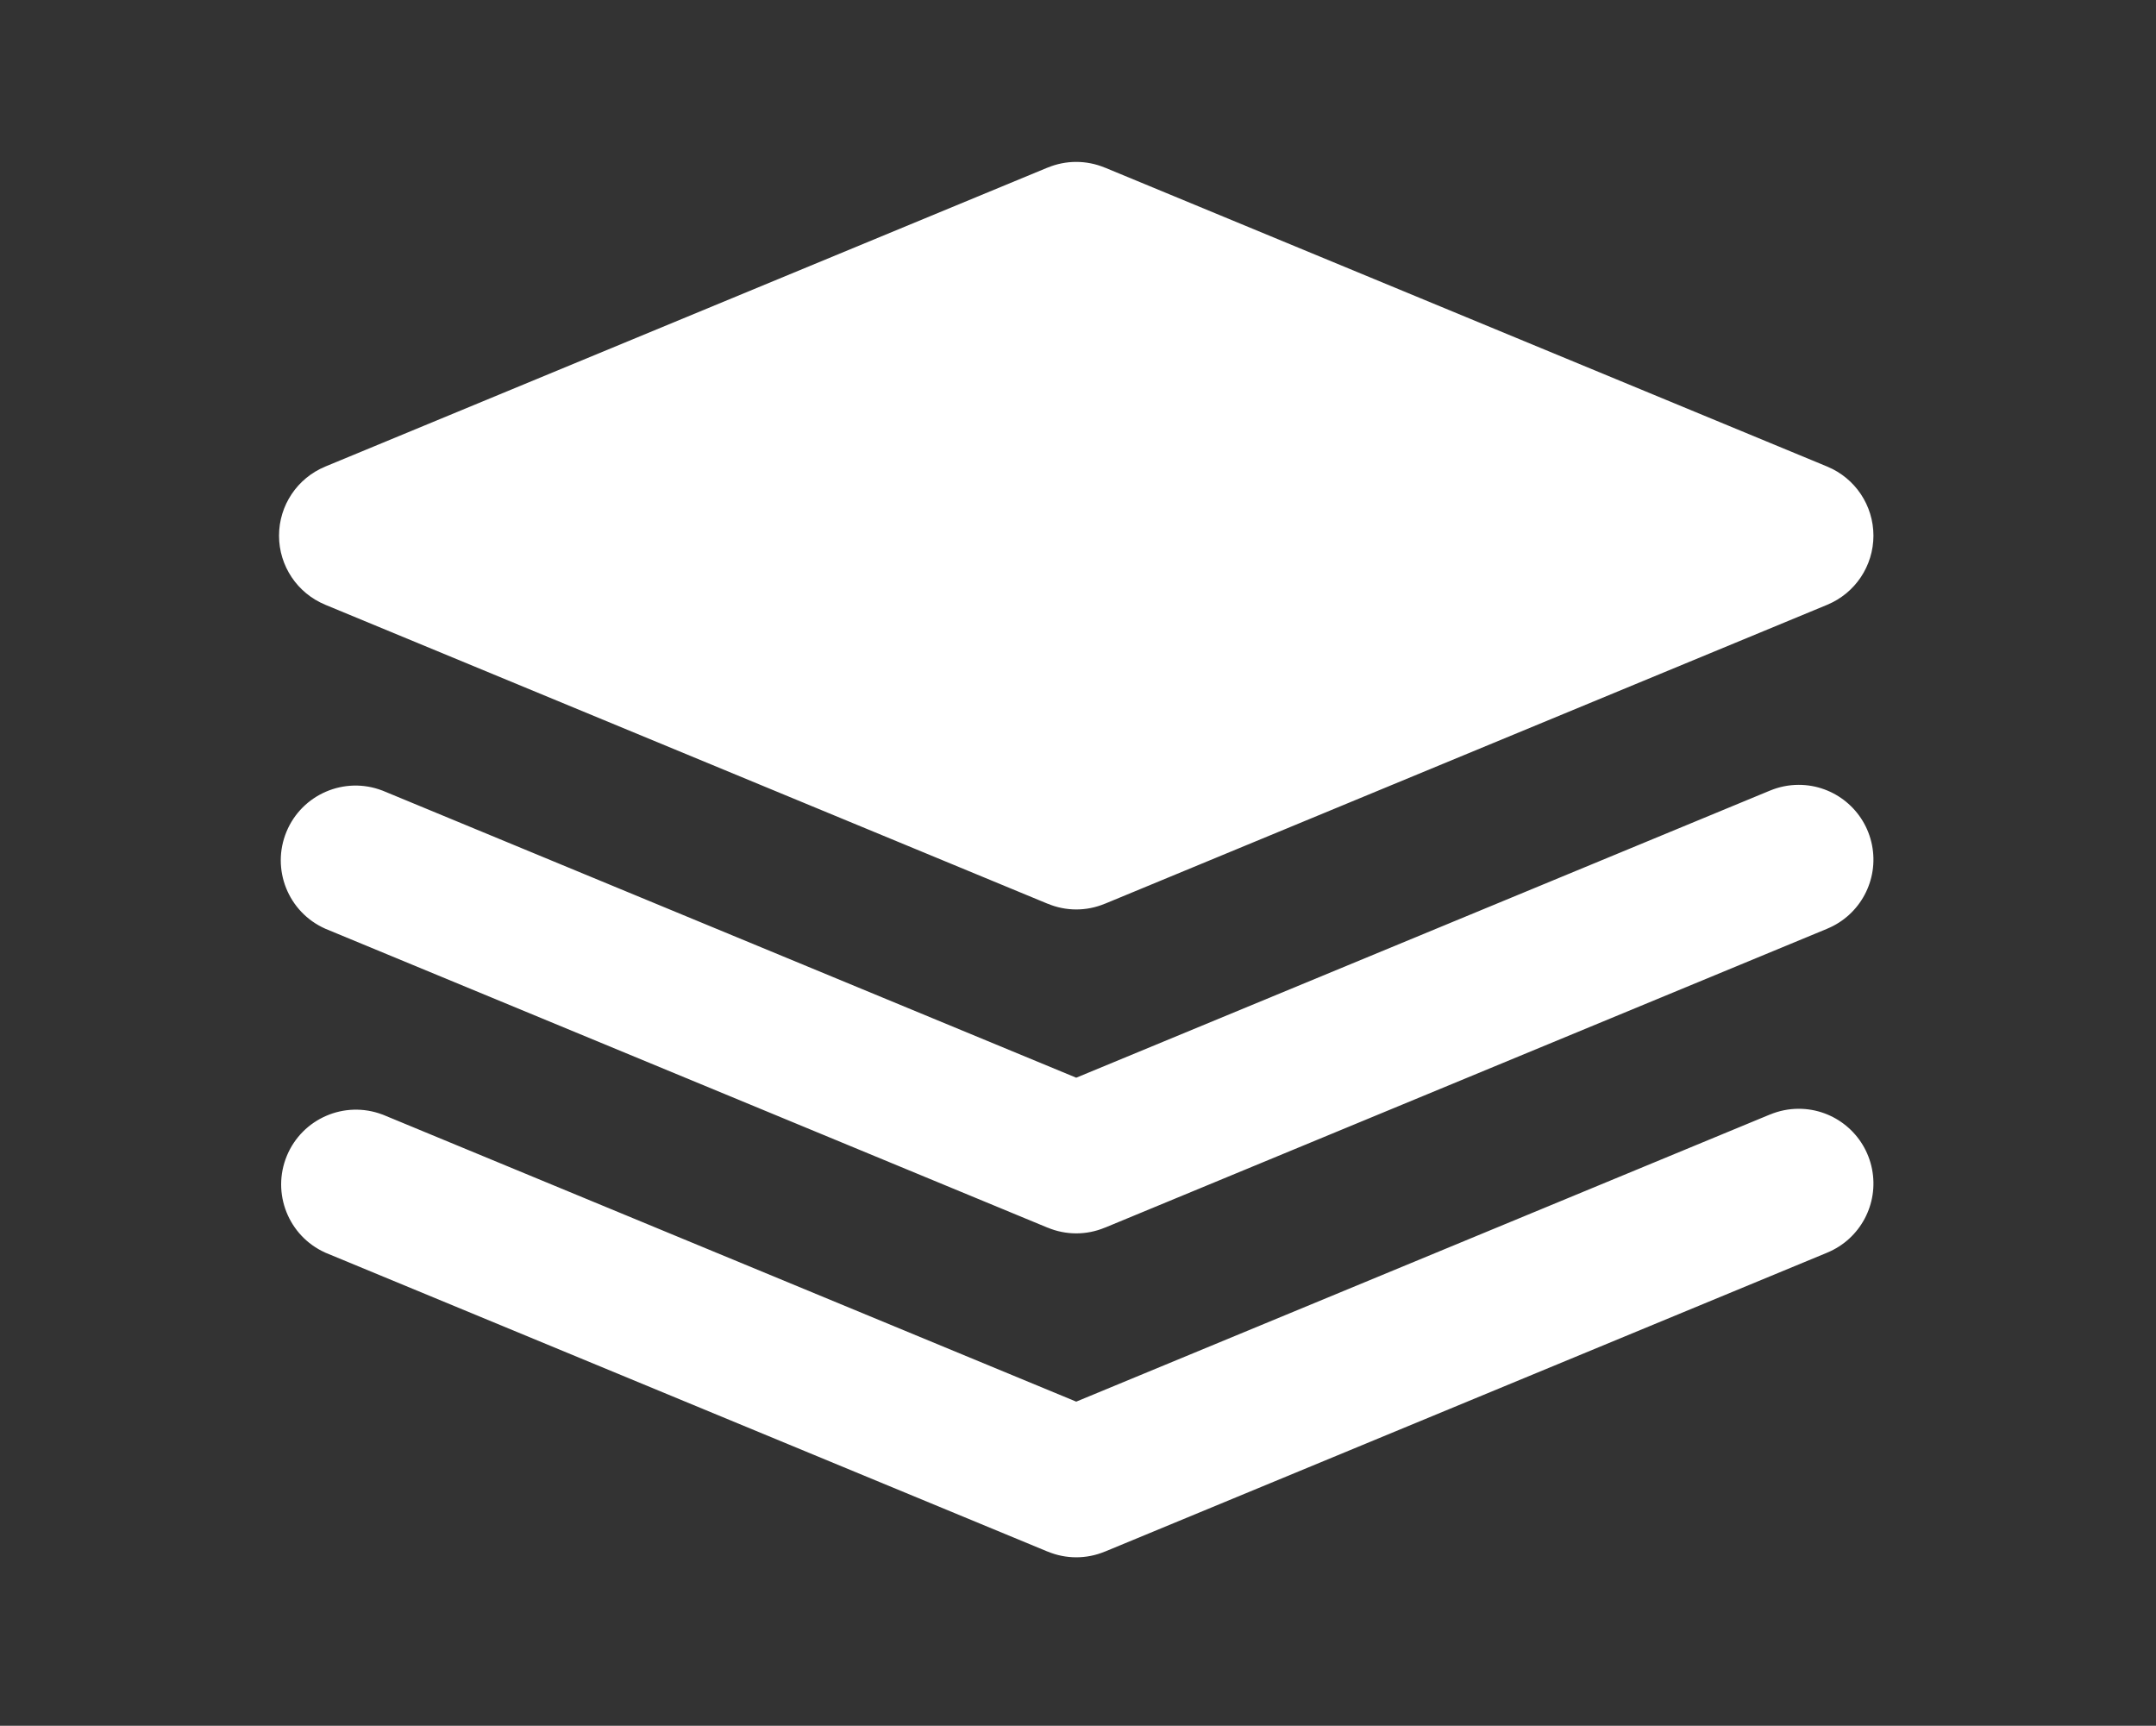 <?xml version="1.0" encoding="utf-8"?>
<!-- Generator: Adobe Illustrator 17.0.0, SVG Export Plug-In . SVG Version: 6.00 Build 0)  -->
<!DOCTYPE svg PUBLIC "-//W3C//DTD SVG 1.1//EN" "http://www.w3.org/Graphics/SVG/1.1/DTD/svg11.dtd">
<svg version="1.1" xmlns="http://www.w3.org/2000/svg" xmlns:xlink="http://www.w3.org/1999/xlink" x="0px" y="0px"
	 width="709.661px" height="567.929px" viewBox="0 0 709.661 567.929" enable-background="new 0 0 709.661 567.929"
	 xml:space="preserve">
<rect x="0" y="0" width="709.661" height="567.929" fill="#333333" stroke="none"/>
<g id="图层_1">
</g>
<g id="图层_2">
	<g>
		<path fill-rule="evenodd" clip-rule="evenodd" fill="#FFFFFF" d="M592.056,364.889c-3.329,0-6.503,0.68-9.406,1.878v-0.008
			l-0.106,0.041l-0.106,0.041l-228.189,94.426l-228.18-94.418c-0.034-0.017-0.07-0.031-0.107-0.041l-0.107-0.041l-0.008,0.008
			c-12.43-4.698-26.345,1.324-31.428,13.602c-5.083,12.278,0.503,26.373,12.617,31.836v0.008l237.594,98.313
			c0.034,0.017,0.07,0.031,0.106,0.041l0.106,0.041l0.008-0.008c6.015,2.515,12.786,2.518,18.804,0.008l0.008,0.008l0.107-0.041
			c0.034-0.017,0.07-0.031,0.106-0.041l237.586-98.313v-0.008c10.845-4.488,17.009-16.014,14.721-27.526
			C613.896,373.182,603.794,364.89,592.056,364.889L592.056,364.889z M107.044,199.006v0.008l237.594,98.313l0.107,0.041
			l0.106,0.041l0.008-0.008c6.01,2.521,12.782,2.524,18.795,0.008l0.008,0.008l0.107-0.041c0.034-0.017,0.07-0.031,0.106-0.041
			l237.586-98.313v-0.008c9.193-3.811,15.188-12.78,15.195-22.731c-0.004-9.95-6.001-18.919-15.195-22.723v-0.008L363.876,55.239
			c-0.034-0.017-0.07-0.031-0.106-0.041l-0.107-0.041l-0.008,0.008c-6.017-2.507-12.785-2.51-18.804-0.008l-0.008-0.008
			l-0.106,0.041c-0.034,0.017-0.07,0.031-0.106,0.041l-237.594,98.321v0.008c-9.194,3.804-15.191,12.773-15.195,22.723
			C91.846,186.236,97.847,195.205,107.044,199.006L107.044,199.006z M592.056,258.286c-3.329,0-6.503,0.68-9.406,1.878v-0.008
			l-0.106,0.049c-0.034,0.017-0.07,0.031-0.106,0.041l-228.189,94.418l-228.18-94.418c-0.034-0.017-0.07-0.031-0.107-0.041
			l-0.107-0.049l-0.008,0.008c-12.453-4.783-26.45,1.23-31.552,13.556c-5.102,12.326,0.55,26.473,12.74,31.89v0.008l237.594,98.313
			l0.106,0.041l0.106,0.041l0.008-0.008c6.015,2.515,12.786,2.518,18.804,0.008l0.008,0.008l0.107-0.041
			c0.034-0.017,0.07-0.031,0.106-0.041l237.586-98.313v-0.008c10.845-4.488,17.009-16.014,14.721-27.526
			C613.896,266.579,603.794,258.287,592.056,258.286L592.056,258.286z"/>
	</g>
</g>
</svg>
